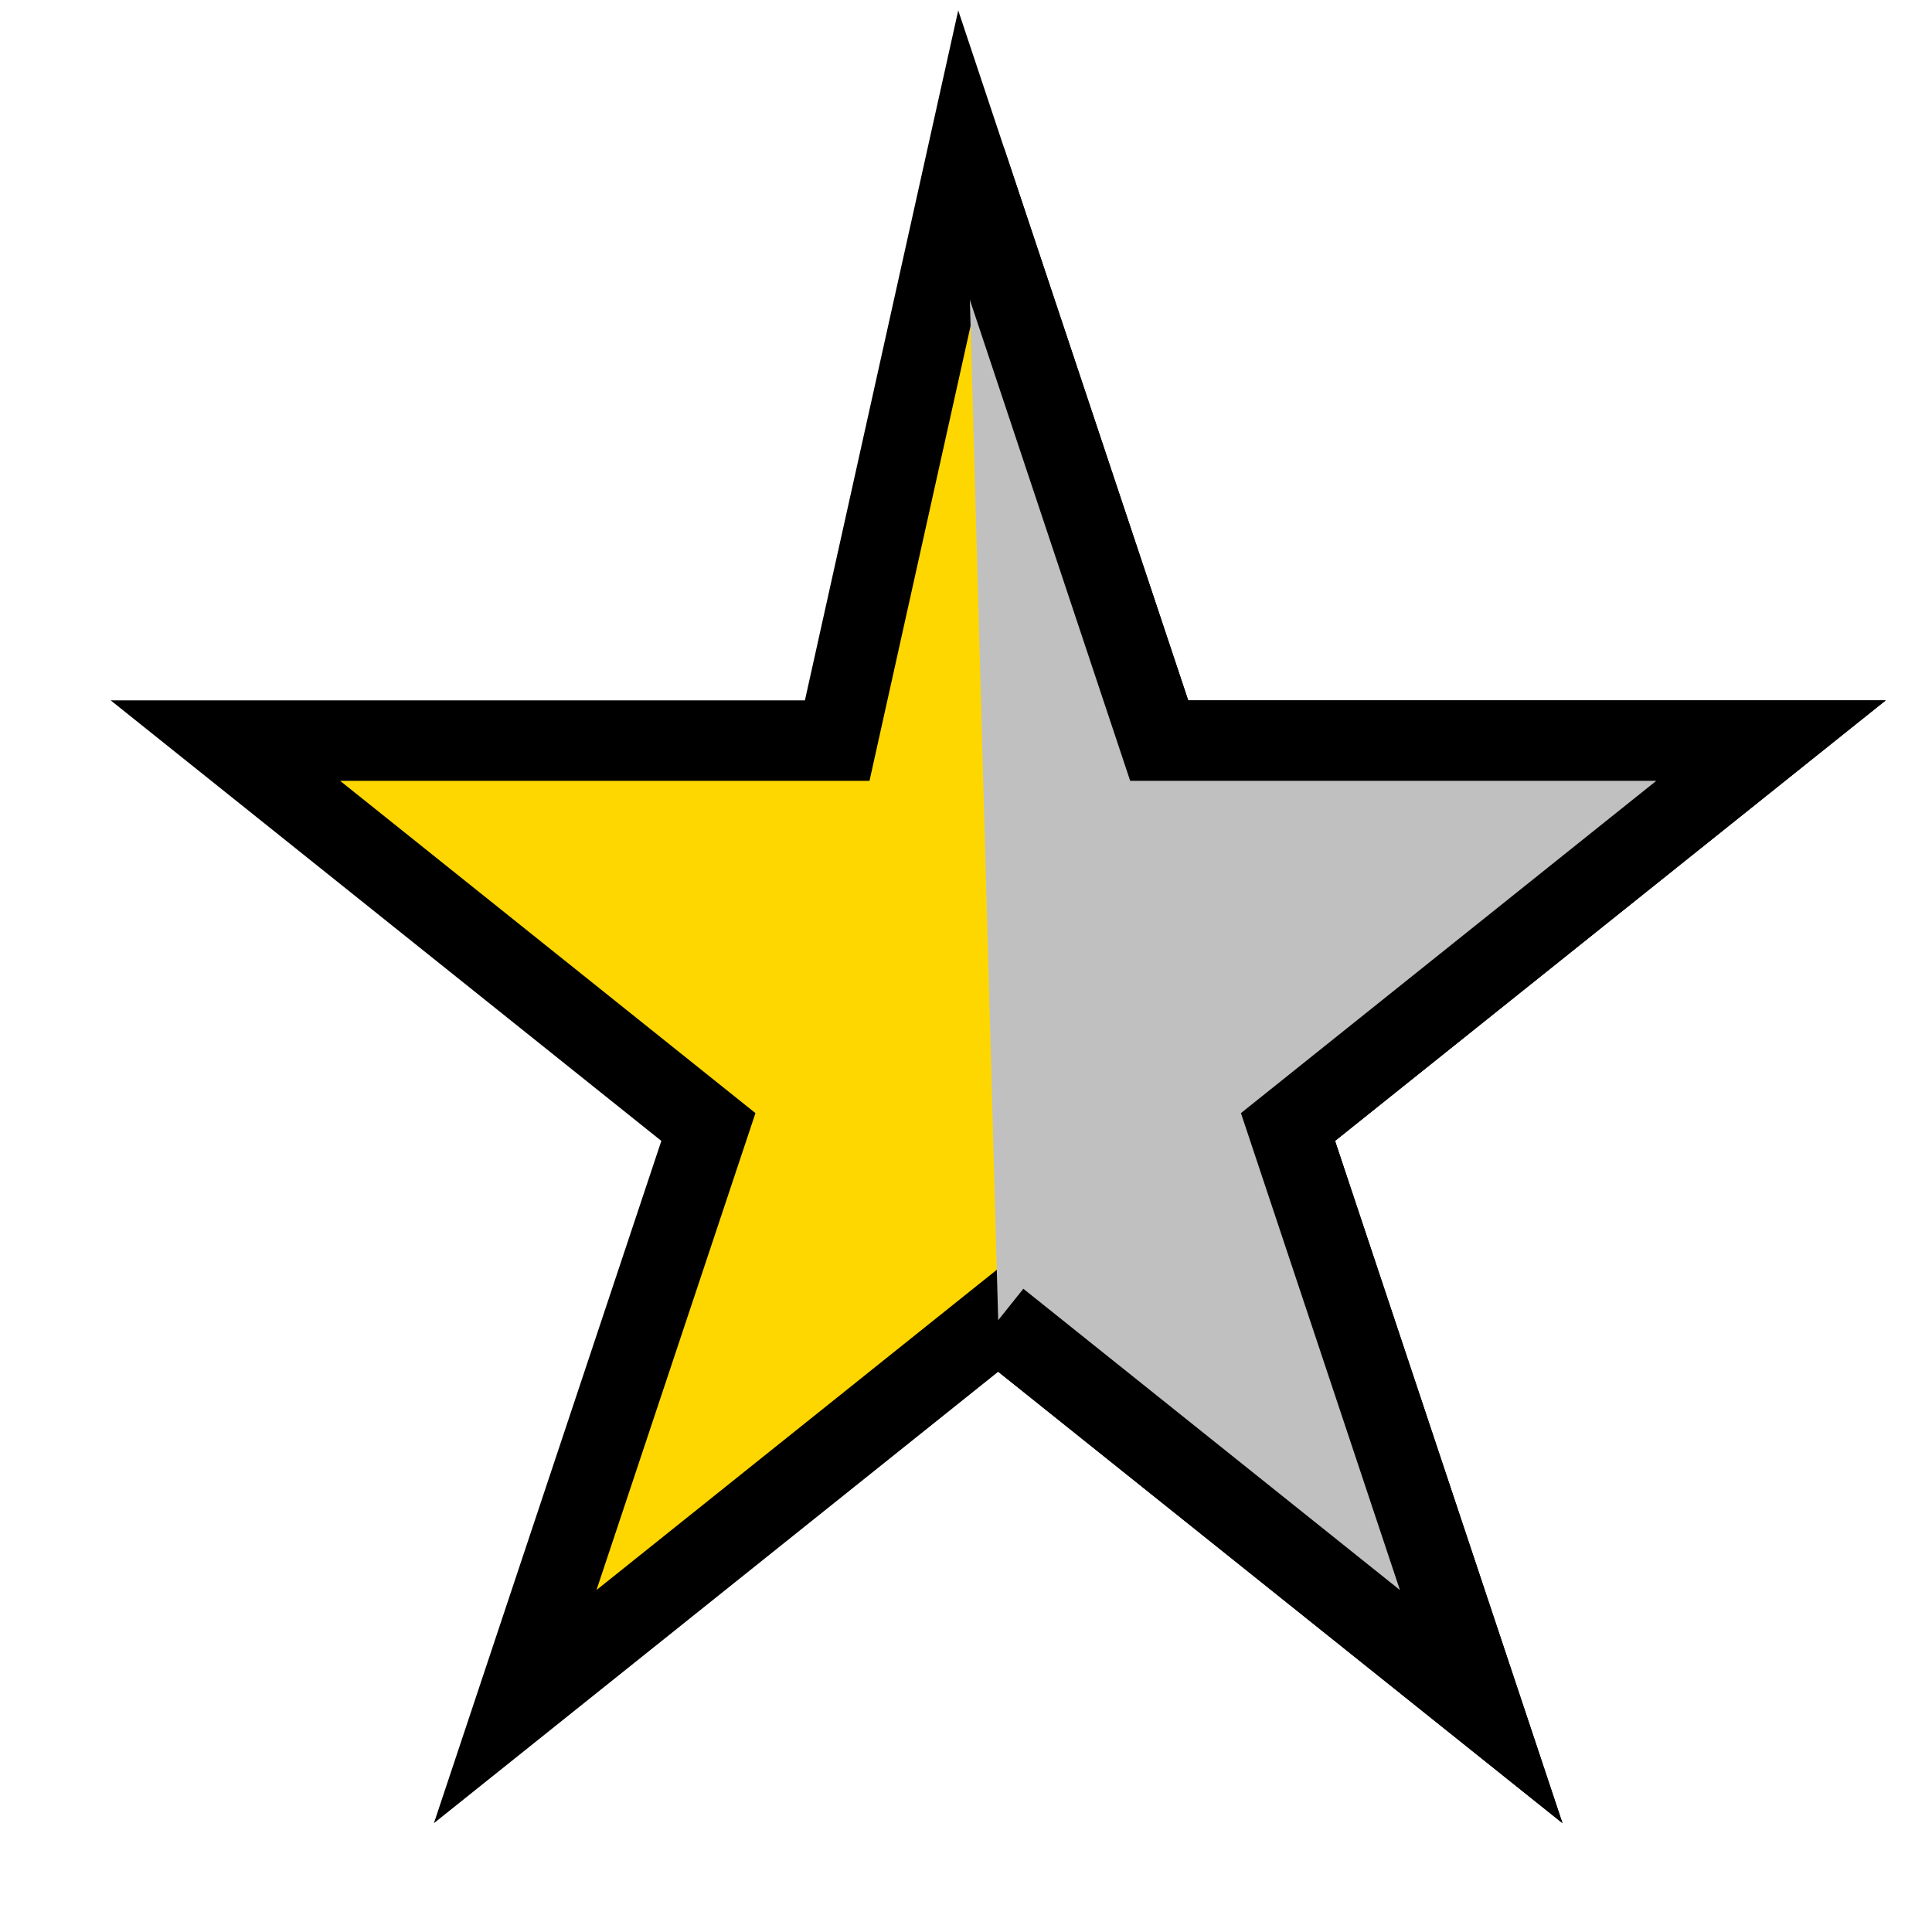 <svg xmlns="http://www.w3.org/2000/svg" width="70" height="70" viewBox="0 0 24 24">
  <!-- Top half in gold -->
  <path d="M12 2l2.4 7.2h7.6l-6 4.8 2.4 7.2-6-4.8-6 4.8 2.4-7.2-6-4.8h7.6z"
    fill="gold" stroke="black" stroke-width="1" />

  <!-- Bottom half in silver -->
  <path d="M12 2l2.4 7.2h7.6l-6 4.8 2.4 7.2-6-4.8-6"
    fill="silver" stroke="black" stroke-width="1" />
</svg>
